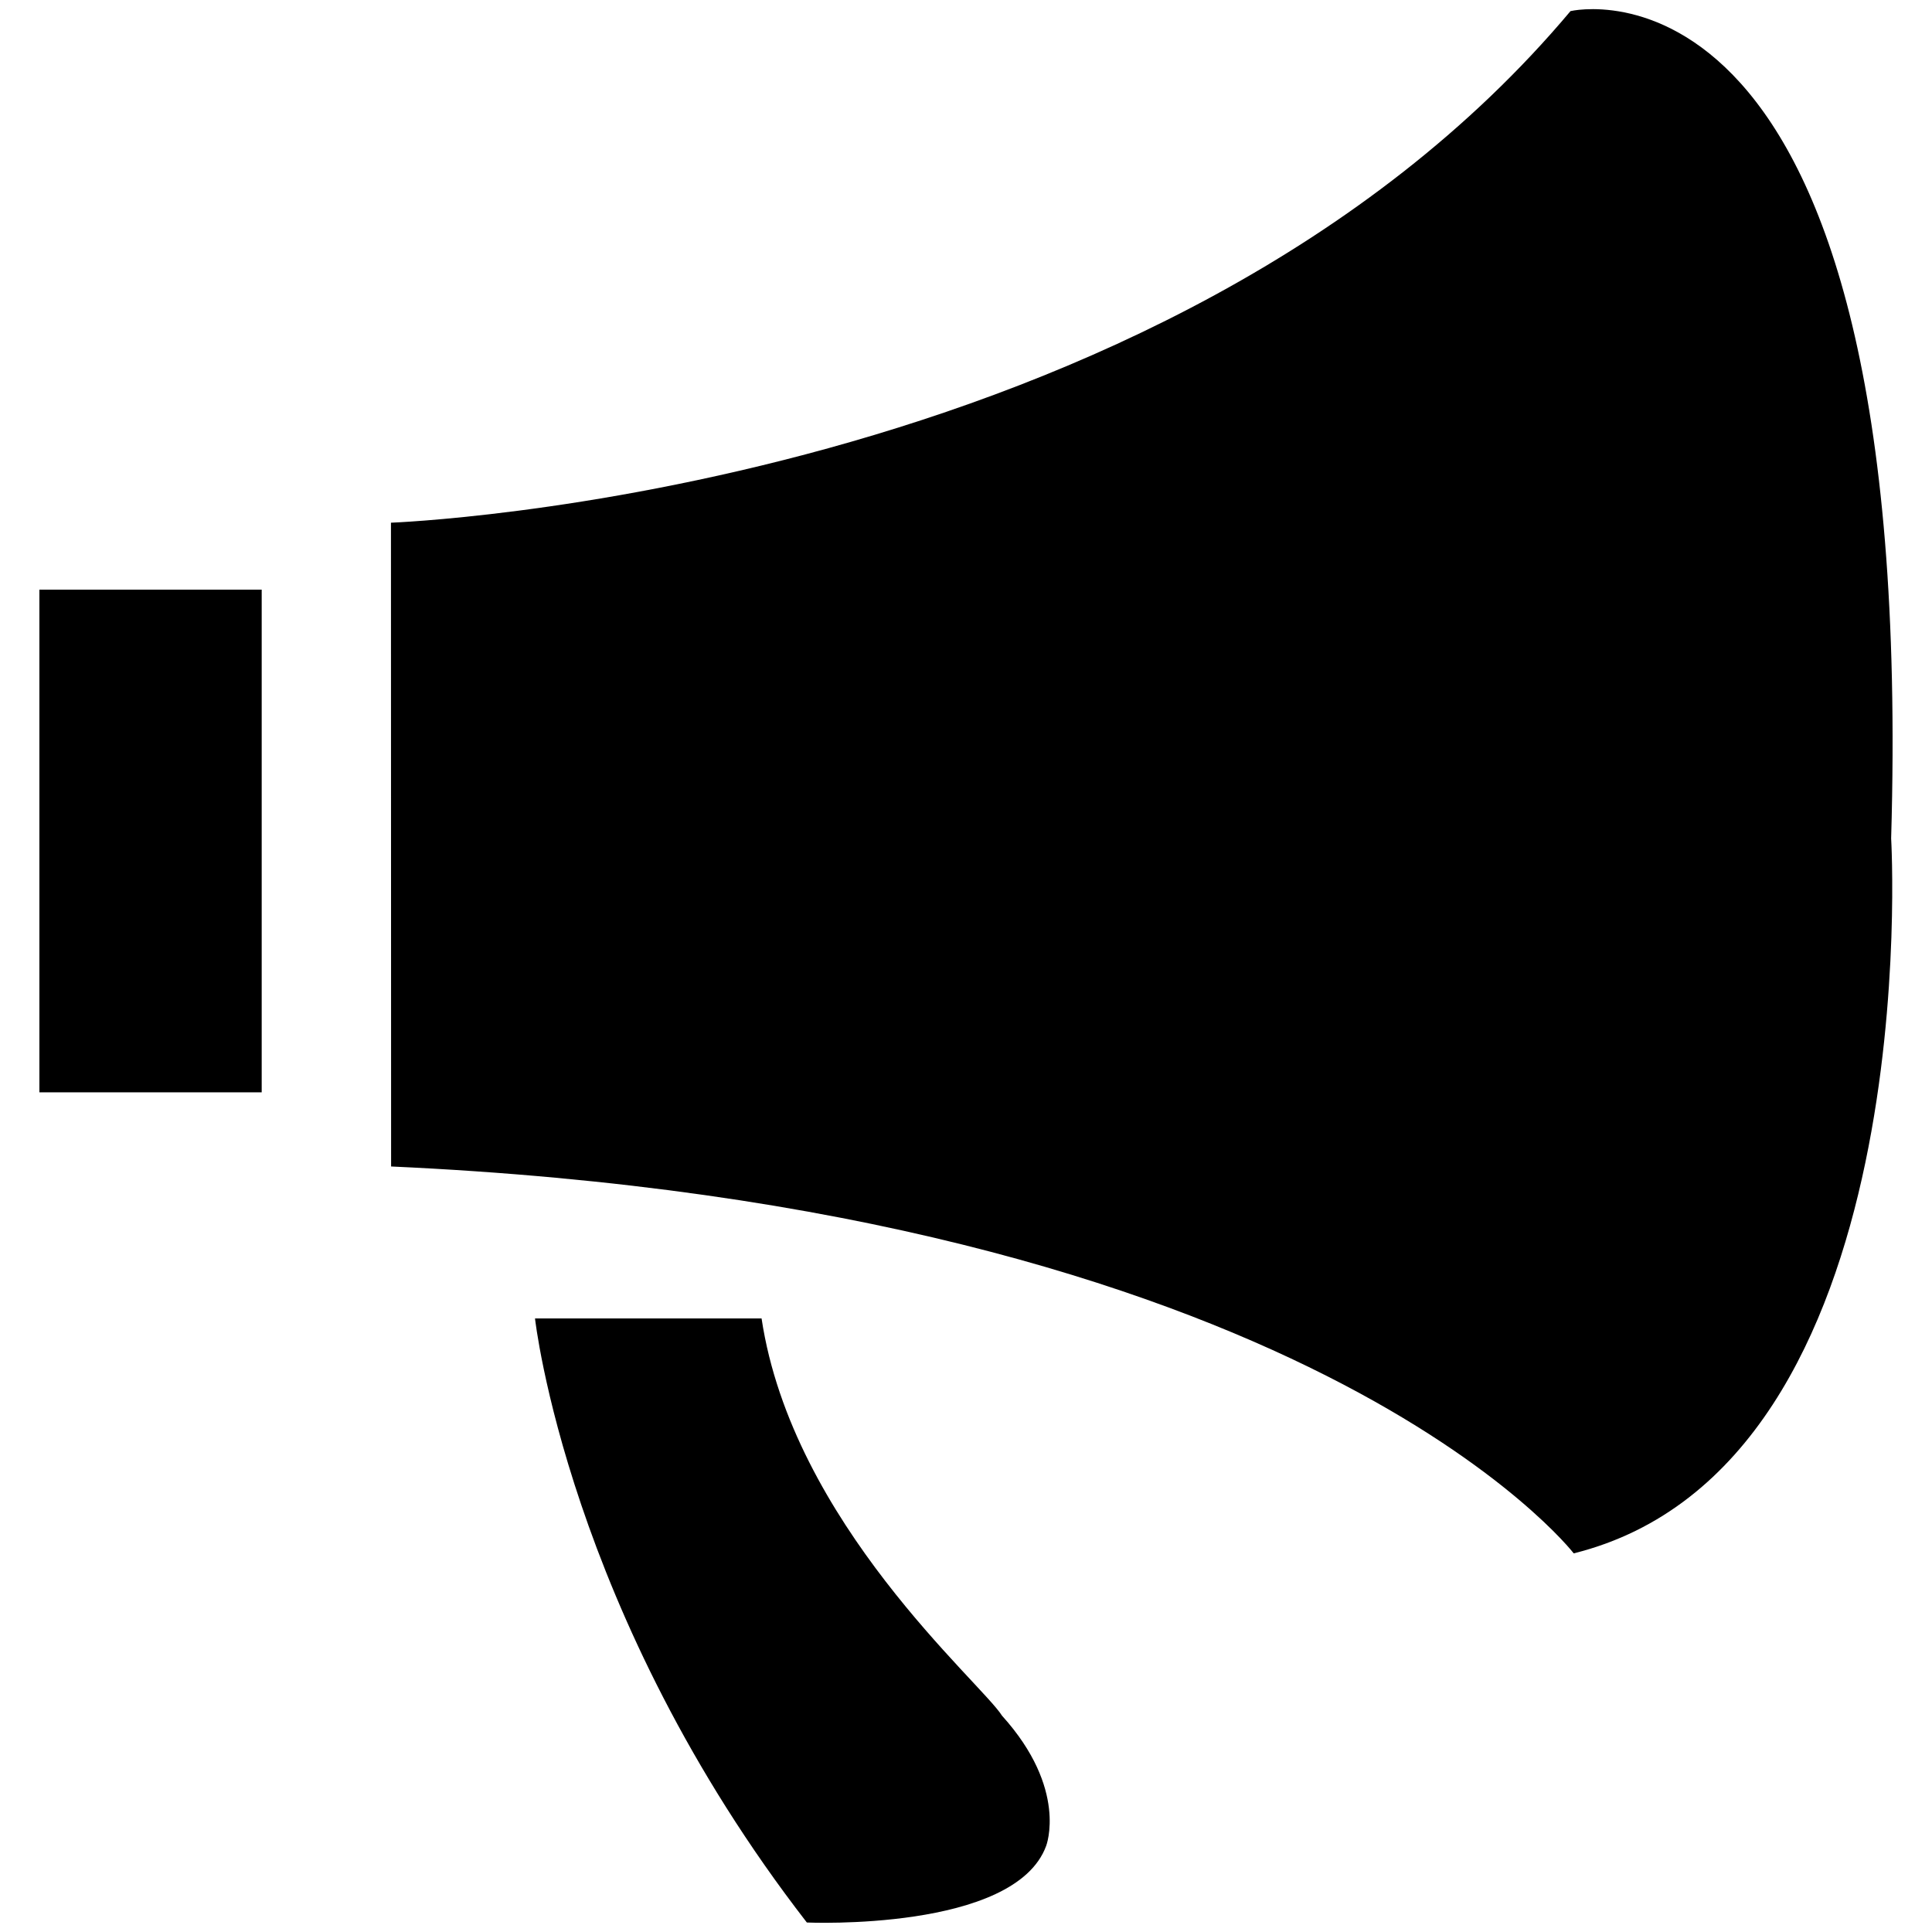 <?xml version="1.0" standalone="no"?><!DOCTYPE svg PUBLIC "-//W3C//DTD SVG 1.1//EN" "http://www.w3.org/Graphics/SVG/1.1/DTD/svg11.dtd"><svg t="1572593172721" class="icon" viewBox="0 0 1024 1024" version="1.1" xmlns="http://www.w3.org/2000/svg" p-id="2311" xmlns:xlink="http://www.w3.org/1999/xlink" width="64" height="64"><defs><style type="text/css"></style></defs><path d="M20.878 312.538h117.829v266.416H20.878v-266.416z m186.336-35.496s410.11-14.991 625.184-271.154c0 0 184.006-43.963 169.947 438.46 0 0 19.573 332.204-168.238 378.963 0 0-140.975-182.841-626.815-205.055l-0.078-341.214z m76.352 421.761s17.243 156.432 144.082 320.165c0 0 110.217 4.893 126.839-40.623 0 0 11.729-30.137-23.379-68.973-11.262-17.865-111.149-102.217-127.46-210.57H283.566z"  p-id="2312"></path></svg>